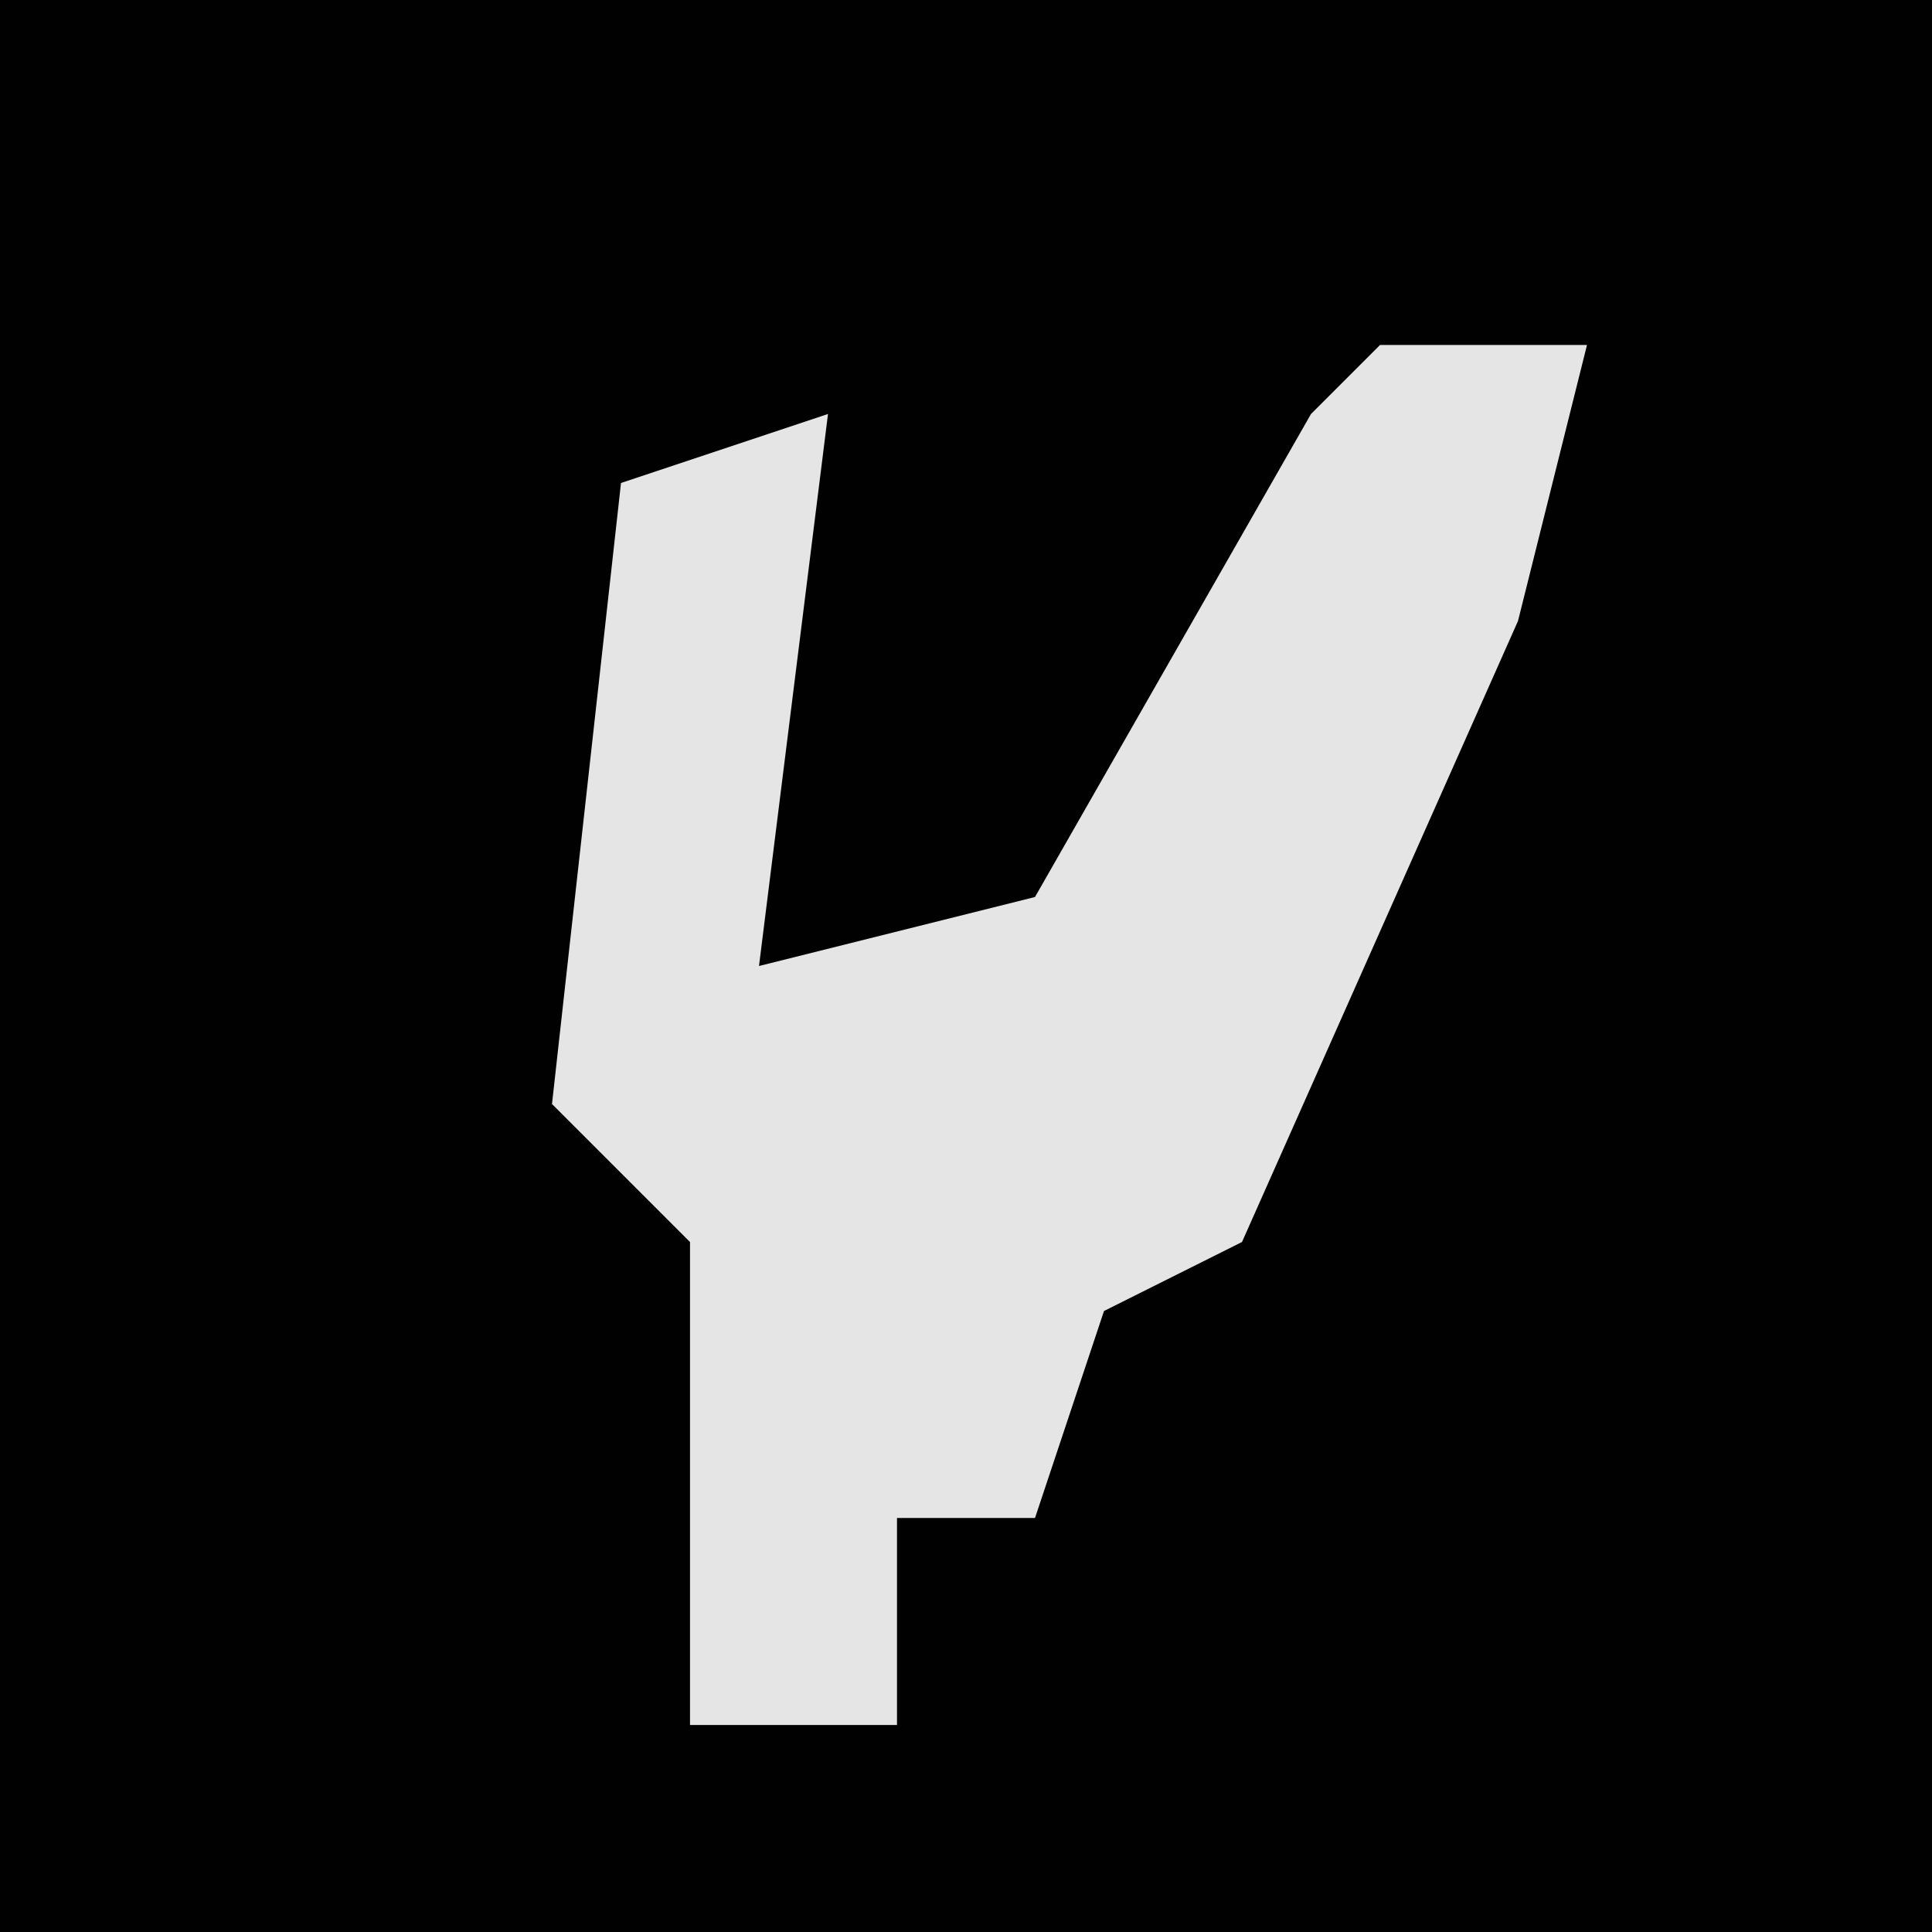 <?xml version="1.0" encoding="UTF-8"?>
<svg version="1.1" xmlns="http://www.w3.org/2000/svg" width="28" height="28">
<path d="M0,0 L28,0 L28,28 L0,28 Z " fill="#010101" transform="translate(0,0)"/>
<path d="M0,0 L3,0 L2,4 L-2,13 L-4,14 L-5,17 L-7,17 L-7,20 L-10,20 L-10,13 L-12,11 L-11,2 L-8,1 L-9,9 L-5,8 L-1,1 Z " fill="#E5E5E5" transform="translate(20,5)"/>
</svg>
